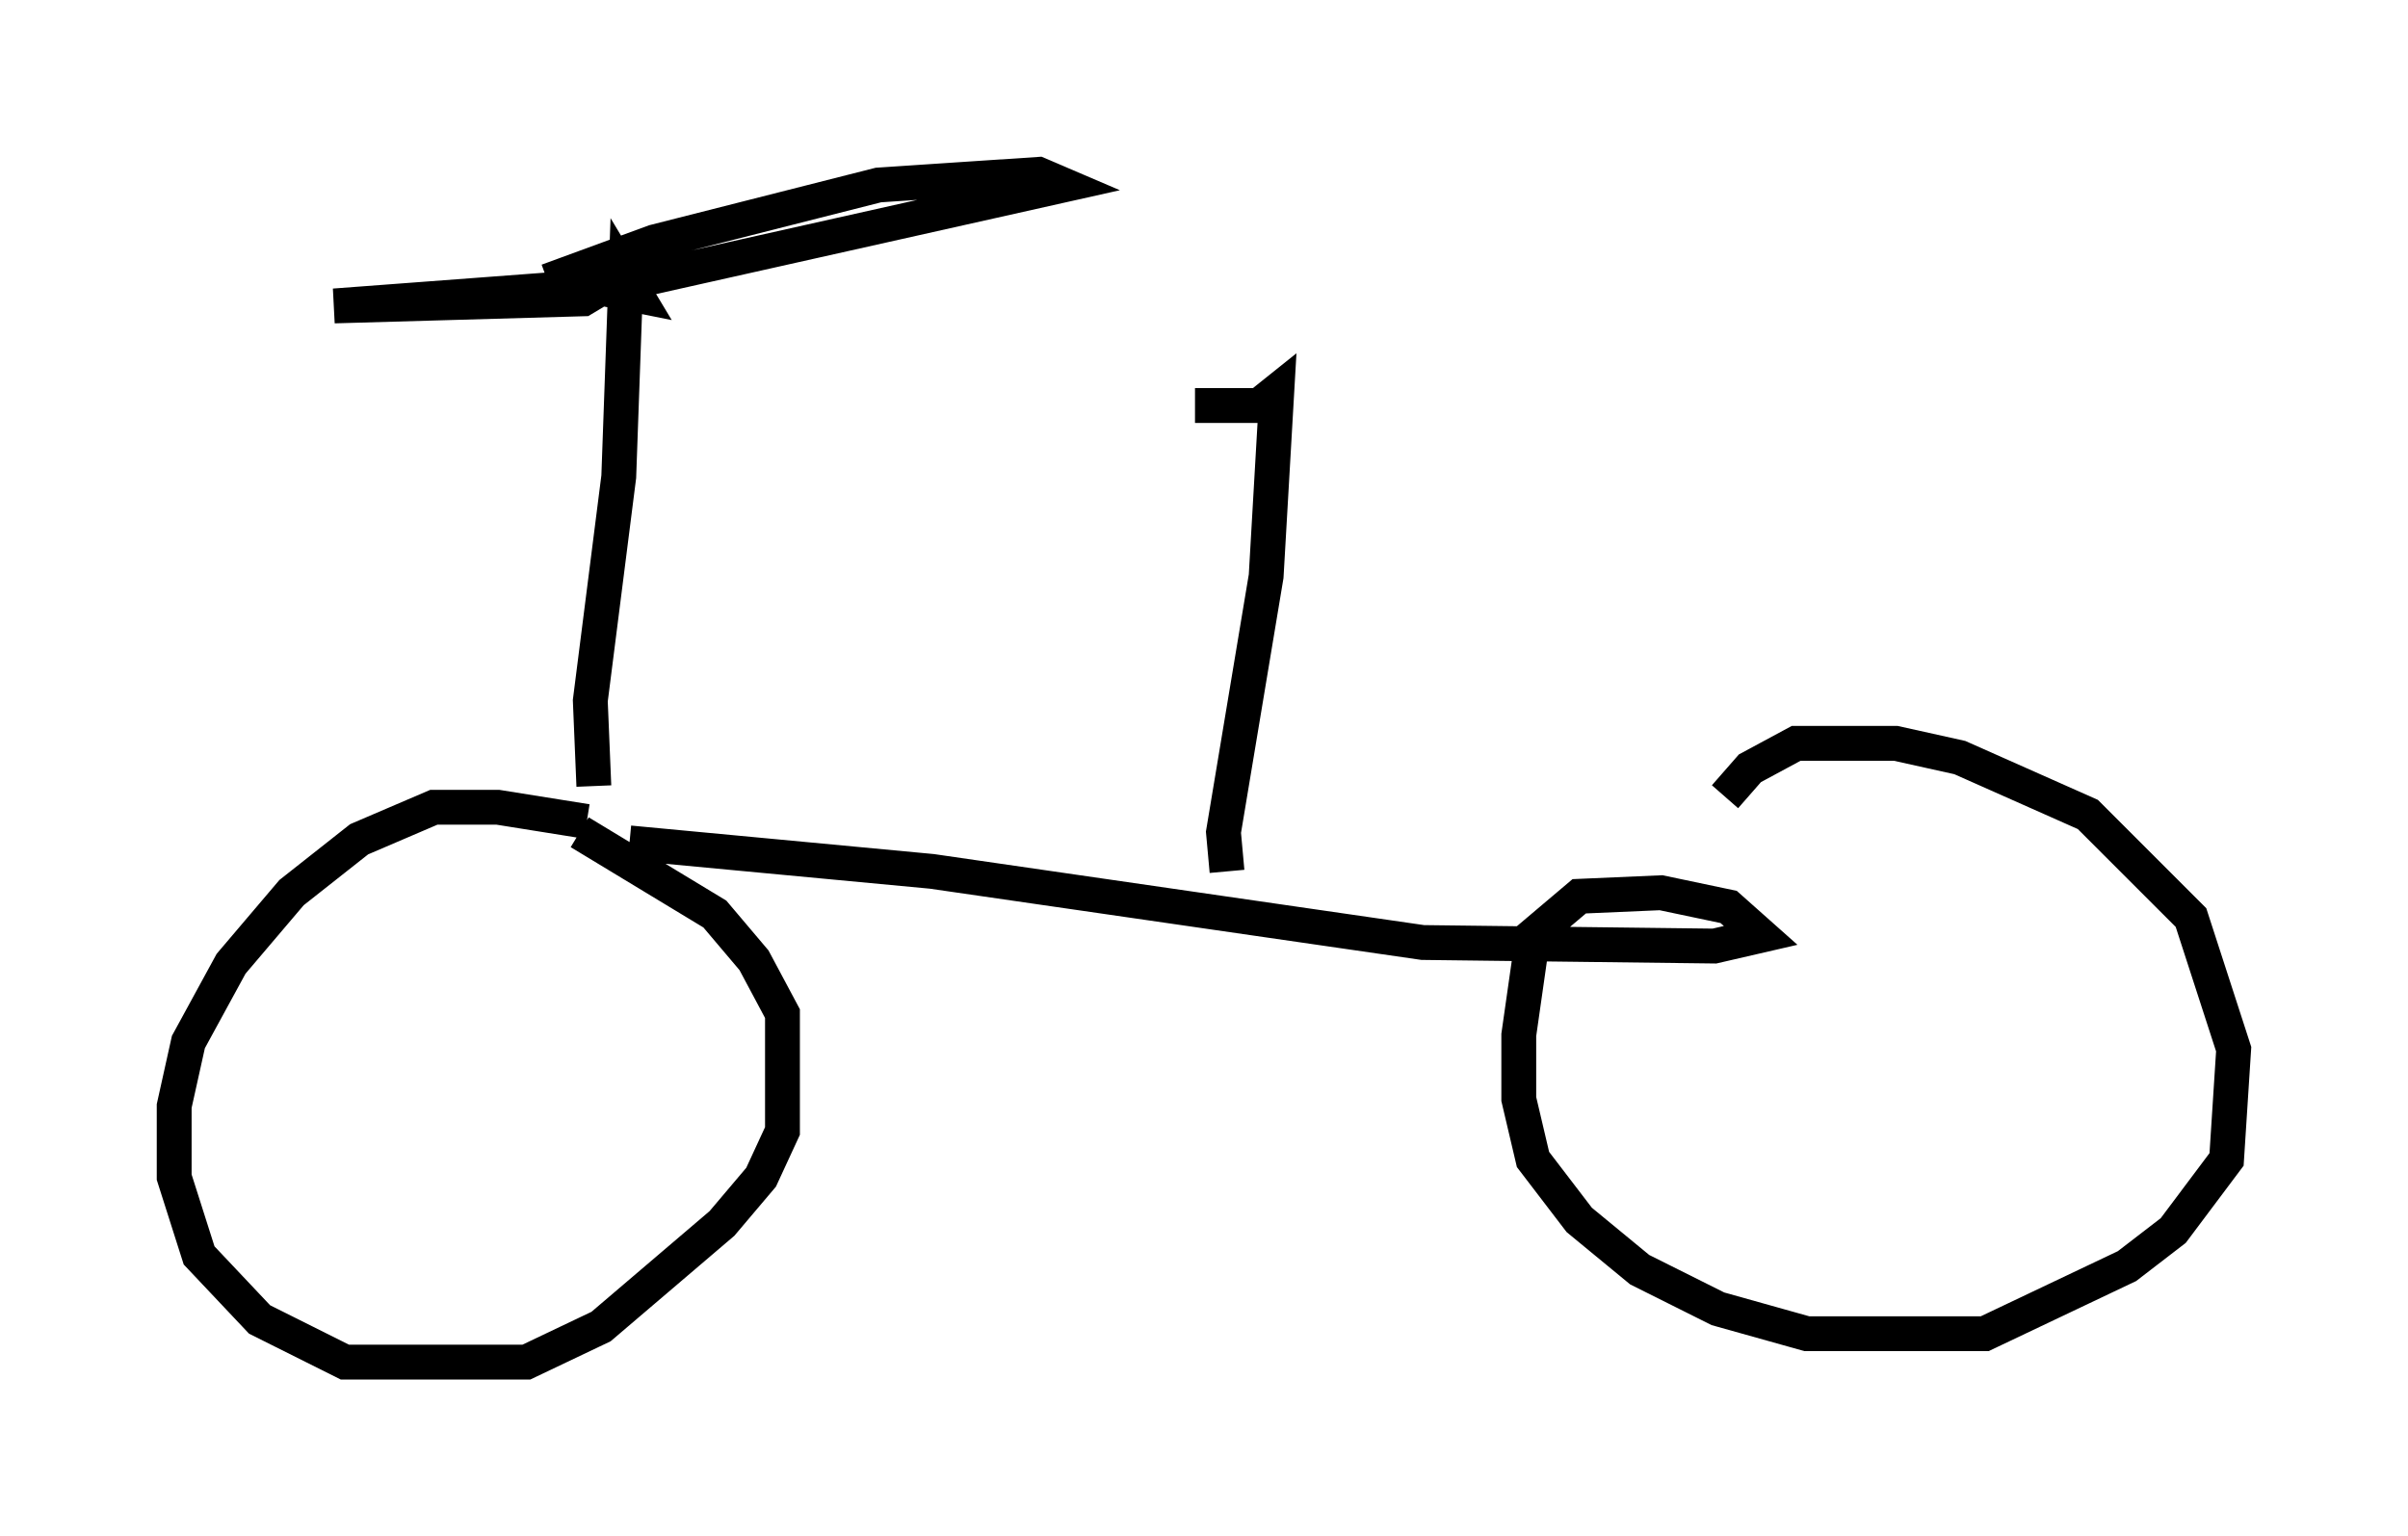 <?xml version="1.0" encoding="utf-8" ?>
<svg baseProfile="full" height="44.096" version="1.1" width="69.107" xmlns="http://www.w3.org/2000/svg" xmlns:ev="http://www.w3.org/2001/xml-events" xmlns:xlink="http://www.w3.org/1999/xlink"><defs /><rect fill="white" height="44.096" width="69.107" x="0" y="0" /><path d="M17.556, 24.09 m-0.715, -0.51 l-2.552, -0.408 -1.838, 0.0 l-2.144, 0.919 -1.94, 1.531 l-1.735, 2.042 -1.225, 2.246 l-0.408, 1.838 0.0, 2.042 l0.715, 2.246 1.735, 1.838 l2.45, 1.225 5.206, 0.0 l2.144, -1.021 3.471, -2.96 l1.123, -1.327 0.613, -1.327 l0.0, -3.369 -0.817, -1.531 l-1.123, -1.327 -3.879, -2.348 m1.429, 0.306 l8.677, 0.817 14.088, 2.042 l8.371, 0.102 1.327, -0.306 l-0.919, -0.817 -1.94, -0.408 l-2.348, 0.102 -1.327, 1.123 l-0.408, 2.858 0.0, 1.838 l0.408, 1.735 1.327, 1.735 l1.735, 1.429 2.246, 1.123 l2.552, 0.715 5.104, 0.0 l4.083, -1.94 1.327, -1.021 l1.531, -2.042 0.204, -3.165 l-1.225, -3.777 -2.96, -2.96 l-3.675, -1.633 -1.838, -0.408 l-2.858, 0.0 -1.327, 0.715 l-0.715, 0.817 m-32.463, -0.306 l-0.102, -2.45 0.817, -6.431 l0.204, -5.717 0.306, 0.51 l-1.021, -0.204 -0.51, 0.306 l-7.146, 0.204 8.167, -0.613 l12.761, -2.858 -0.715, -0.306 l-4.594, 0.306 -6.431, 1.633 l-3.063, 1.123 m19.498, 16.946 l-0.102, -1.123 1.225, -7.35 l0.306, -5.308 -0.51, 0.408 l-1.838, 0.0 " fill="none" stroke="black" stroke-width="1" /></svg>
